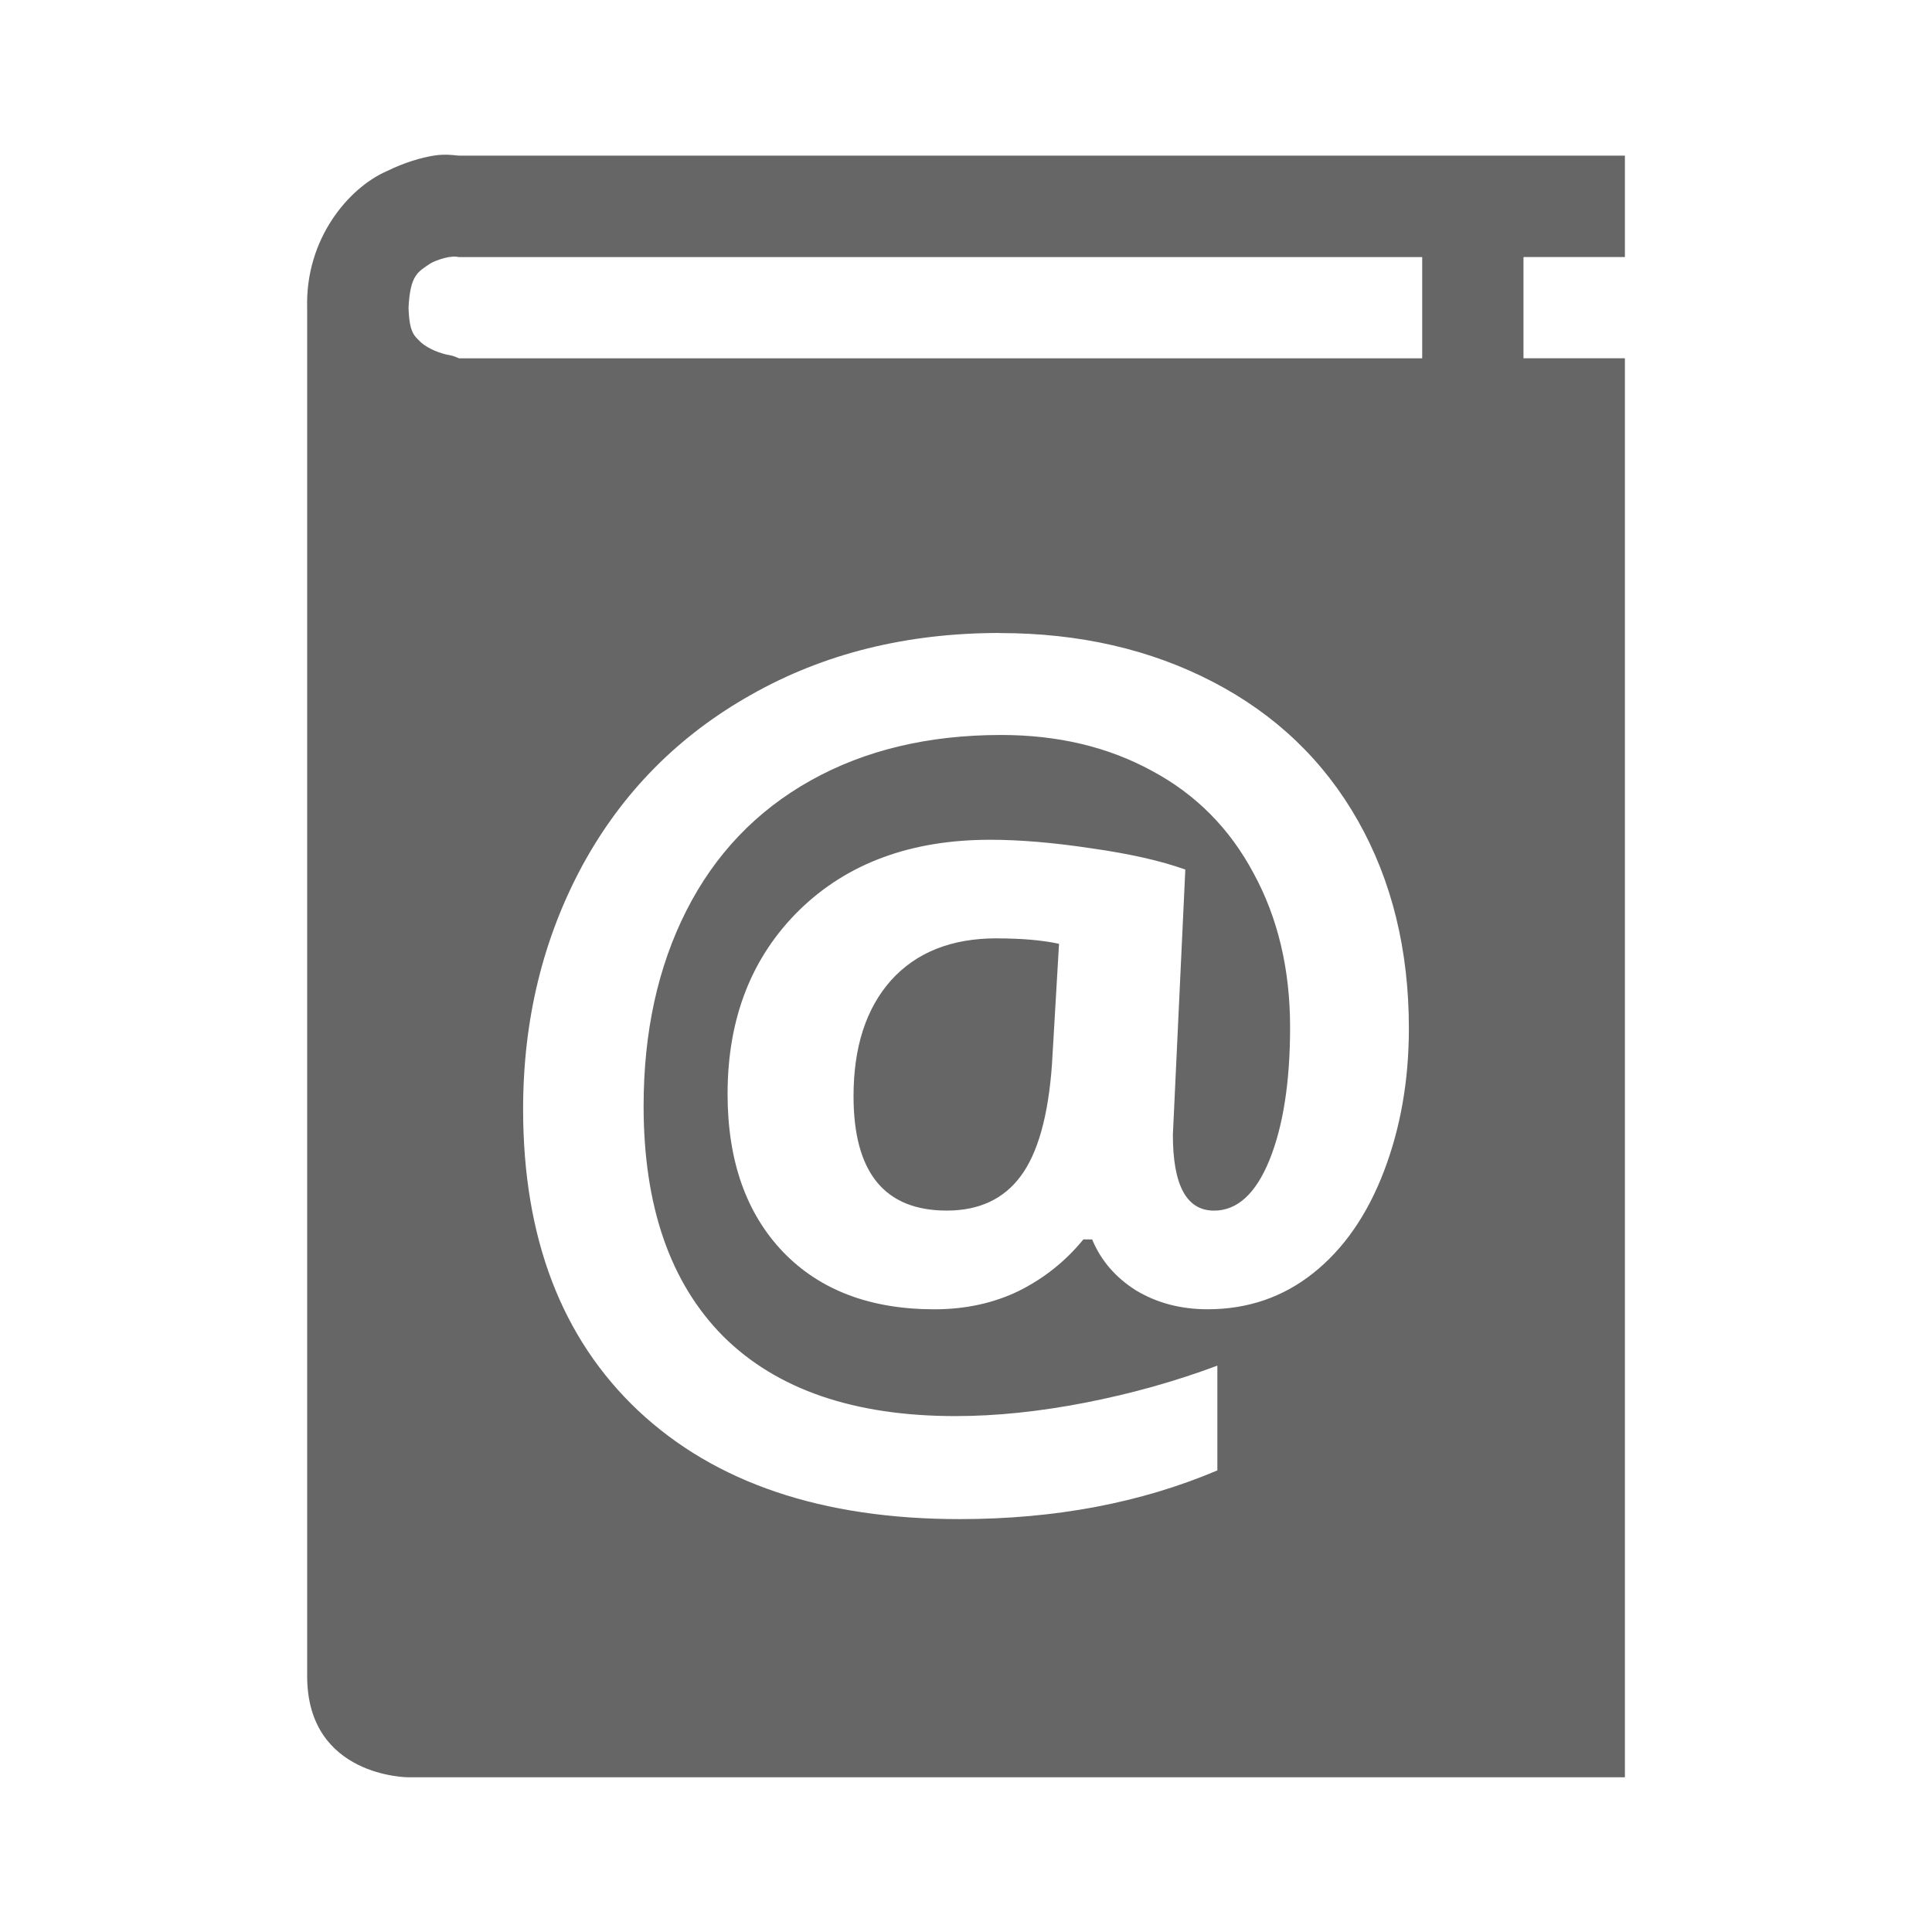 <?xml version="1.0" encoding="UTF-8" standalone="no"?>
<!-- Created with Inkscape (http://www.inkscape.org/) -->

<svg
   xmlns:dc="http://purl.org/dc/elements/1.1/"
   xmlns:cc="http://creativecommons.org/ns#"
   xmlns:rdf="http://www.w3.org/1999/02/22-rdf-syntax-ns#"
   xmlns:svg="http://www.w3.org/2000/svg"
   xmlns="http://www.w3.org/2000/svg"
   xmlns:inkscape="http://www.inkscape.org/namespaces/inkscape"
   version="1.1"
   width="100%"
   height="100%"
   viewBox="0 0 512 512"
   id="svg2">
  <defs
     id="defs4">
    <clipPath
       id="0">
      <path
         d="M 26,0 C 11.603,0 0,11.603 0,26 v 460 c 0,14.397 11.603,26 26,26 h 460 c 14.397,0 26,-11.603 26,-26 V 26 C 512,11.603 500.397,0 486,0 H 26"
         inkscape:connector-curvature="0"
         id="path11" />
    </clipPath>
  </defs>
  <path
     d="M 26,0 C 11.603,0 0,11.603 0,26 v 460 c 0,14.397 11.603,26 26,26 h 460 c 14.397,0 26,-11.603 26,-26 V 26 C 512,11.603 500.397,0 486,0 H 26"
     inkscape:connector-curvature="0"
     id="path13"
     style="fill:none" />
  <g
     transform="translate(-549.01,-66.15)"
     id="g57"
     style="line-height:125%;letter-spacing:0;word-spacing:0;font-family:Gentium Book Basic">
  </g>
  <g
     transform="matrix(23.273,0,0,23.273,-1243.25,-11526.21)"
     id="g75"
     style="fill:none">
  </g>
  <g
     transform="matrix(23.273,0,0,23.273,-1243.25,-11526.21)"
     id="g95">
    <g
       id="g97">
    </g>
    <g
       id="g111"
       style="fill:none">
      <g
         id="g113"
         style="stroke:#cd1d31">
      </g>
    </g>
    <g
       id="g133"
       style="fill:#000000">
    </g>
  </g>
  <g
     transform="matrix(23.273,0,0,23.273,-1243.25,-11526.21)"
     id="g195"
     style="font-size:208.33px;line-height:125%;letter-spacing:0;word-spacing:0;font-family:Gentium Book Basic">
  </g>
  <g
     transform="matrix(23.273,0,0,23.273,-1243.25,-11526.21)"
     id="g213"
     style="fill:none">
  </g>
  <g
     transform="matrix(23.273,0,0,23.273,-1243.25,-11526.21)"
     id="g233">
    <g
       id="g235">
    </g>
    <g
       id="g249"
       style="fill:none">
      <g
         id="g251"
         style="stroke:#cd1d31">
      </g>
    </g>
    <g
       id="g271"
       style="fill:#000000">
    </g>
  </g>
  <g
     clip-path="url(#0)"
     id="g337"
     style="opacity:0.0">
    <path
       d="m 117.42,41 c -0.747,0.024 -1.548,0.091 -2.414,0.232 l 212.13,212.13 c 0.866,-0.141 1.667,-0.208 2.414,-0.232 z"
       inkscape:connector-curvature="0"
       id="path339" />
    <path
       d="m 115,41.23 c -3.465,0.565 -7.659,1.761 -12.628,4.179 l 212.13,212.13 c 4.97,-2.419 9.164,-3.615 12.628,-4.179 z"
       inkscape:connector-curvature="0"
       id="path341" />
    <path
       d="M 102.38,45.41 C 92.33,49.867 80.912,63.312 81.402,81.53 l 212.13,212.13 c -0.49,-18.219 10.931,-31.664 20.978,-36.12 z"
       inkscape:connector-curvature="0"
       id="path343" />
    <path
       d="M 81.4,81.53 V 444.17 L 293.53,656.3 V 293.66 z"
       inkscape:connector-curvature="0"
       id="path345" />
    <path
       d="m 81.4,444.17 c 0,8.944 2.98,14.906 6.955,18.881 l 212.13,212.13 c -3.975,-3.975 -6.955,-9.937 -6.955,-18.881 z"
       inkscape:connector-curvature="0"
       id="path347" />
    <path
       d="m 88.35,463.05 c 7.963,7.963 19.921,7.95 19.921,7.95 l 212.13,212.13 c 0,0 -11.958,0.013 -19.921,-7.95 z"
       inkscape:connector-curvature="0"
       id="path349" />
    <path
       d="M 108.27,471 H 430.61 L 642.74,683.13 H 320.4 z"
       inkscape:connector-curvature="0"
       id="path351" />
    <path
       d="M 430.62,471 V 94.95 l 212.13,212.13 v 376.05 z"
       inkscape:connector-curvature="0"
       id="path353" />
    <path
       d="m 430.62,94.95 h -26.876 l 212.13,212.13 h 26.876 z"
       inkscape:connector-curvature="0"
       id="path355" />
    <path
       d="M 403.74,94.95 V 68.119 l 212.13,212.13 v 26.831 z"
       inkscape:connector-curvature="0"
       id="path357" />
    <path
       d="m 403.74,68.12 h 26.876 l 212.13,212.13 H 615.87 z"
       inkscape:connector-curvature="0"
       id="path359" />
    <path
       d="M 430.62,68.12 V 41.244 l 212.13,212.13 v 26.876 z"
       inkscape:connector-curvature="0"
       id="path361" />
    <path
       d="M 430.62,41.24 H 121.69 l 212.13,212.13 h 308.93 z"
       inkscape:connector-curvature="0"
       id="path363" />
    <path
       d="m 121.69,41.24 c -0.423,0.021 -2.028,-0.305 -4.271,-0.232 l 212.13,212.13 c 2.243,-0.073 3.848,0.253 4.271,0.232 z"
       inkscape:connector-curvature="0"
       id="path365" />
    <path
       d="m 120.25,67.99 c 0.927,-0.019 1.419,0.199 1.44,0.14 l 212.13,212.13 c -0.021,0.059 -0.513,-0.159 -1.44,-0.14 z"
       inkscape:connector-curvature="0"
       id="path367" />
    <path
       d="M 121.69,68.13 H 376.9 L 589.03,280.26 H 333.82 z"
       inkscape:connector-curvature="0"
       id="path369" />
    <path
       d="m 376.9,68.13 v 26.831 l 212.13,212.13 V 280.26 z"
       inkscape:connector-curvature="0"
       id="path371" />
    <path
       d="M 376.9,94.96 H 121.69 l 212.13,212.13 h 255.21 z"
       inkscape:connector-curvature="0"
       id="path373" />
    <path
       d="m 121.69,94.96 c -0.16,0 -1.218,-0.621 -2.508,-0.836 l 212.13,212.13 c 1.29,0.215 2.347,0.836 2.508,0.836 z"
       inkscape:connector-curvature="0"
       id="path375" />
    <path
       d="m 119.18,94.12 c -2.364,-0.376 -5.634,-1.651 -7.568,-3.343 l 212.13,212.13 c 1.934,1.692 5.204,2.967 7.568,3.343 z"
       inkscape:connector-curvature="0"
       id="path377" />
    <path
       d="m 111.61,90.78 c -0.303,-0.298 -0.591,-0.567 -0.863,-0.839 l 212.13,212.13 c 0.271,0.271 0.56,0.54 0.863,0.839 z"
       inkscape:connector-curvature="0"
       id="path379" />
    <path
       d="m 110.75,89.94 c -1.366,-1.366 -2.3,-2.799 -2.48,-8.401 l 212.13,212.13 c 0.18,5.602 1.114,7.04 2.48,8.401 z"
       inkscape:connector-curvature="0"
       id="path381" />
    <path
       d="m 108.27,81.54 c 0.429,-8.703 2.457,-9.483 5.897,-11.793 l 212.13,212.13 c -3.439,2.31 -5.467,3.09 -5.897,11.793 z"
       inkscape:connector-curvature="0"
       id="path383" />
    <path
       d="m 114.17,69.75 c 1.719,-0.887 3.456,-1.402 5.01,-1.671 l 212.13,212.13 c -1.558,0.269 -3.295,0.784 -5.01,1.671 z"
       inkscape:connector-curvature="0"
       id="path385" />
    <path
       d="m 119.18,68.08 v 0.046 l 212.13,212.13 v -0.046 z"
       inkscape:connector-curvature="0"
       id="path387" />
    <path
       d="m 119.18,68.12 c 0.397,-0.067 0.759,-0.132 1.068,-0.14 l 212.13,212.13 c -0.309,0.007 -0.672,0.073 -1.068,0.14 z"
       inkscape:connector-curvature="0"
       id="path389" />
    <path
       d="m 264.97,167.76 c 21.08,0 39.926,4.331 56.5,12.953 l 212.13,212.13 c -16.574,-8.623 -35.421,-12.954 -56.5,-12.954 z"
       inkscape:connector-curvature="0"
       id="path391" />
    <path
       d="m 321.47,180.71 c 8.902,4.631 16.718,10.304 23.443,17.03 l 212.13,212.13 c -6.725,-6.725 -14.541,-12.397 -23.443,-17.03 z"
       inkscape:connector-curvature="0"
       id="path393" />
    <path
       d="m 344.91,197.74 c 5.797,5.797 10.783,12.376 14.953,19.742 l 212.13,212.13 c -4.17,-7.366 -9.156,-13.945 -14.953,-19.742 z"
       inkscape:connector-curvature="0"
       id="path395" />
    <path
       d="m 359.86,217.49 c 9,15.906 13.505,34.27 13.505,55.06 l 212.13,212.13 c 0,-20.784 -4.502,-39.15 -13.505,-55.06 z"
       inkscape:connector-curvature="0"
       id="path397" />
    <path
       d="m 373.37,272.54 c 0,13.797 -2.231,26.433 -6.639,37.93 l 212.13,212.13 c 4.408,-11.498 6.639,-24.13 6.639,-37.93 z"
       inkscape:connector-curvature="0"
       id="path399" />
    <path
       d="m 366.73,310.47 c -4.408,11.498 -10.615,20.462 -18.664,26.876 l 212.13,212.13 c 8.05,-6.414 14.256,-15.378 18.664,-26.876 z"
       inkscape:connector-curvature="0"
       id="path401" />
    <path
       d="m 348.06,337.35 c -8.05,6.42 -17.406,9.611 -28.04,9.611 l 212.13,212.13 c 10.636,0 19.993,-3.191 28.04,-9.611 z"
       inkscape:connector-curvature="0"
       id="path403" />
    <path
       d="m 320.02,346.96 c -7.091,0 -13.43,-1.661 -18.988,-5.01 l 212.13,212.13 c 5.558,3.353 11.897,5.01 18.988,5.01 z"
       inkscape:connector-curvature="0"
       id="path405" />
    <path
       d="m 301.03,341.95 c -2.069,-1.307 -3.907,-2.765 -5.516,-4.375 l 212.13,212.13 c 1.609,1.609 3.447,3.068 5.516,4.375 z"
       inkscape:connector-curvature="0"
       id="path407" />
    <path
       d="m 295.52,337.57 c -2.638,-2.638 -4.663,-5.682 -6.091,-9.13 l 212.13,212.13 c 1.428,3.448 3.453,6.492 6.091,9.13 z"
       inkscape:connector-curvature="0"
       id="path409" />
    <path
       d="m 289.43,328.44 h -2.322 l 212.13,212.13 h 2.322 z"
       inkscape:connector-curvature="0"
       id="path411" />
    <path
       d="m 287.1,328.44 c -4.695,5.75 -10.379,10.296 -17.09,13.65 l 212.13,212.13 c 6.706,-3.355 12.39,-7.901 17.09,-13.65 z"
       inkscape:connector-curvature="0"
       id="path413" />
    <path
       d="m 270.02,342.09 c -6.708,3.258 -14.184,4.874 -22.419,4.874 l 212.13,212.13 c 8.235,0 15.711,-1.616 22.419,-4.874 z"
       inkscape:connector-curvature="0"
       id="path415" />
    <path
       d="m 247.6,346.97 c -16.585,0 -29.748,-4.851 -39.461,-14.564 l 212.13,212.13 c 9.713,9.713 22.876,14.564 39.461,14.564 z"
       inkscape:connector-curvature="0"
       id="path417" />
    <path
       d="m 208.14,332.4 c -0.219,-0.219 -0.436,-0.44 -0.652,-0.664 l 212.13,212.13 c 0.215,0.224 0.433,0.445 0.652,0.664 z"
       inkscape:connector-curvature="0"
       id="path419" />
    <path
       d="m 207.49,331.74 c -9.773,-10.253 -14.671,-24.2 -14.671,-41.836 l 212.13,212.13 c 0,17.635 4.898,31.584 14.671,41.836 z"
       inkscape:connector-curvature="0"
       id="path421" />
    <path
       d="m 192.82,289.9 c 0,-20.03 6.341,-36.25 18.988,-48.702 l 212.13,212.13 c -12.647,12.456 -18.988,28.676 -18.988,48.702 z"
       inkscape:connector-curvature="0"
       id="path423" />
    <path
       d="m 211.8,241.2 c 12.743,-12.456 29.621,-18.663 50.602,-18.664 l 212.13,212.13 c -20.981,10e-4 -37.859,6.209 -50.602,18.664 z"
       inkscape:connector-curvature="0"
       id="path425" />
    <path
       d="m 262.41,222.54 c 7.761,0 16.724,0.741 26.876,2.275 l 212.13,212.13 c -10.152,-1.533 -19.11,-2.275 -26.876,-2.275 z"
       inkscape:connector-curvature="0"
       id="path427" />
    <path
       d="m 289.28,224.81 c 10.156,1.438 18.419,3.319 24.839,5.617 l 212.13,212.13 c -6.42,-2.298 -14.683,-4.179 -24.839,-5.617 z"
       inkscape:connector-curvature="0"
       id="path429" />
    <path
       d="m 314.12,230.43 -3.297,70.29 212.13,212.13 3.297,-70.29 z"
       inkscape:connector-curvature="0"
       id="path431" />
    <path
       d="m 310.82,300.71 c 0,8.693 1.523,14.561 4.577,17.615 l 212.13,212.13 c -3.054,-3.054 -4.577,-8.922 -4.577,-17.615 z"
       inkscape:connector-curvature="0"
       id="path433" />
    <path
       d="m 315.4,318.33 c 1.659,1.659 3.77,2.488 6.333,2.488 l 212.13,212.13 c -2.564,0 -4.674,-0.829 -6.333,-2.488 z"
       inkscape:connector-curvature="0"
       id="path435" />
    <path
       d="m 321.73,320.82 c 6.131,0 11.03,-4.457 14.671,-13.371 l 212.13,212.13 c -3.641,8.914 -8.54,13.371 -14.671,13.371 z"
       inkscape:connector-curvature="0"
       id="path437" />
    <path
       d="m 336.41,307.45 c 3.641,-9 5.478,-20.724 5.479,-35.19 l 212.13,212.13 c -10e-4,14.469 -1.838,26.19 -5.479,35.19 z"
       inkscape:connector-curvature="0"
       id="path439" />
    <path
       d="m 341.88,272.25 c 0,-15.426 -3.237,-29.02 -9.657,-40.81 l 212.13,212.13 c 6.42,11.786 9.657,25.384 9.657,40.81 z"
       inkscape:connector-curvature="0"
       id="path441" />
    <path
       d="m 332.23,231.44 c -3.201,-6.01 -7.09,-11.314 -11.666,-15.89 l 212.13,212.13 c 4.576,4.576 8.465,9.877 11.666,15.89 z"
       inkscape:connector-curvature="0"
       id="path443" />
    <path
       d="m 320.56,215.55 c -4.465,-4.465 -9.584,-8.24 -15.358,-11.317 l 212.13,212.13 c 5.774,3.076 10.893,6.852 15.358,11.317 z"
       inkscape:connector-curvature="0"
       id="path445" />
    <path
       d="m 305.2,204.24 c -11.594,-6.323 -24.885,-9.471 -39.927,-9.471 l 212.13,212.13 c 15.04,0 28.333,3.148 39.927,9.471 z"
       inkscape:connector-curvature="0"
       id="path447" />
    <path
       d="m 265.28,194.77 c -19.259,0 -36.09,4.02 -50.47,12.07 l 212.13,212.13 c 14.372,-8.05 31.21,-12.07 50.47,-12.07 z"
       inkscape:connector-curvature="0"
       id="path449" />
    <path
       d="m 214.81,206.84 c -14.372,8.05 -25.345,19.548 -32.922,34.497 l 212.13,212.13 c 7.577,-14.949 18.55,-26.448 32.922,-34.497 z"
       inkscape:connector-curvature="0"
       id="path451" />
    <path
       d="m 181.89,241.33 c -7.569,14.946 -11.328,32.22 -11.328,51.766 l 212.13,212.13 c 0,-19.547 3.759,-36.821 11.328,-51.766 z"
       inkscape:connector-curvature="0"
       id="path453" />
    <path
       d="m 170.56,293.1 c 0,26.541 7.04,46.871 21.12,61.05 l 212.13,212.13 c -14.09,-14.175 -21.12,-34.505 -21.12,-61.05 z"
       inkscape:connector-curvature="0"
       id="path455" />
    <path
       d="m 191.68,354.15 c 14.181,14.08 34.687,21.12 61.52,21.12 L 465.33,587.4 c -26.834,0 -47.34,-7.04 -61.52,-21.12 z"
       inkscape:connector-curvature="0"
       id="path457" />
    <path
       d="m 253.21,375.27 c 10.731,0 22.23,-1.18 34.497,-3.575 l 212.13,212.13 c -12.266,2.395 -23.766,3.574 -34.497,3.574 z"
       inkscape:connector-curvature="0"
       id="path459" />
    <path
       d="m 287.7,371.7 c 12.264,-2.395 23.889,-5.677 34.913,-9.796 l 212.13,212.13 c -11.02,4.12 -22.649,7.402 -34.913,9.796 z"
       inkscape:connector-curvature="0"
       id="path461" />
    <path
       d="m 322.62,361.9 v 27.764 l 212.13,212.13 V 574.03 z"
       inkscape:connector-curvature="0"
       id="path463" />
    <path
       d="m 322.62,389.66 c -20.313,8.623 -43.1,12.906 -68.29,12.907 l 212.13,212.13 c 25.2,-10e-4 47.981,-4.285 68.29,-12.907 z"
       inkscape:connector-curvature="0"
       id="path465" />
    <path
       d="m 254.32,402.57 c -36.409,0 -64.785,-9.575 -85.19,-28.739 l 212.13,212.13 c 20.403,19.16 48.779,28.739 85.19,28.739 z"
       inkscape:connector-curvature="0"
       id="path467" />
    <path
       d="m 169.13,373.83 c -0.664,-0.626 -1.317,-1.261 -1.959,-1.903 l 212.13,212.13 c 0.642,0.642 1.295,1.277 1.959,1.903 z"
       inkscape:connector-curvature="0"
       id="path469" />
    <path
       d="m 167.17,371.93 c -19.01,-19.01 -28.543,-45 -28.543,-77.997 l 212.13,212.13 c 0,32.994 9.534,58.988 28.543,77.997 z"
       inkscape:connector-curvature="0"
       id="path471" />
    <path
       d="m 138.63,293.93 c 0,-23.667 5.249,-45.18 15.693,-64.54 l 212.13,212.13 c -10.444,19.358 -15.693,40.871 -15.693,64.54 z"
       inkscape:connector-curvature="0"
       id="path473" />
    <path
       d="m 154.32,229.4 c 10.539,-19.358 25.449,-34.438 44.704,-45.27 l 212.13,212.13 c -19.254,10.829 -34.16,25.908 -44.704,45.27 z"
       inkscape:connector-curvature="0"
       id="path475" />
    <path
       d="m 199.03,184.13 c 19.259,-10.923 41.21,-16.387 65.934,-16.387 l 212.13,212.13 c -24.727,0 -46.675,5.464 -65.934,16.387 z"
       inkscape:connector-curvature="0"
       id="path477" />
    <path
       d="m 264.13,248.67 c -11.974,0 -21.336,3.716 -28.04,11.189 l 212.13,212.13 c 6.706,-7.473 16.07,-11.189 28.04,-11.189 z"
       inkscape:connector-curvature="0"
       id="path479" />
    <path
       d="m 236.08,259.85 c -6.611,7.473 -9.889,17.708 -9.889,30.642 l 212.13,212.13 c 0,-12.934 3.277,-23.17 9.889,-30.642 z"
       inkscape:connector-curvature="0"
       id="path481" />
    <path
       d="m 226.19,290.5 c 0,11.141 2.496,19.21 7.495,24.21 l 212.13,212.13 c -4.999,-4.999 -7.495,-13.07 -7.495,-24.21 z"
       inkscape:connector-curvature="0"
       id="path483" />
    <path
       d="m 233.69,314.71 c 4.072,4.072 9.806,6.108 17.204,6.108 l 212.13,212.13 c -7.398,0 -13.13,-2.035 -17.204,-6.108 z"
       inkscape:connector-curvature="0"
       id="path485" />
    <path
       d="m 250.89,320.81 c 8.528,0 15.04,-3.02 19.545,-9.05 l 212.13,212.13 c -4.503,6.04 -11.02,9.05 -19.545,9.05 z"
       inkscape:connector-curvature="0"
       id="path487" />
    <path
       d="m 270.44,311.76 c 4.6,-6.131 7.399,-16.1 8.357,-29.892 l 212.13,212.13 c -0.958,13.79 -3.757,23.76 -8.357,29.892 z"
       inkscape:connector-curvature="0"
       id="path489" />
    <path
       d="m 278.8,281.87 1.857,-31.756 212.13,212.13 L 490.93,494 z"
       inkscape:connector-curvature="0"
       id="path491" />
    <path
       d="m 280.65,250.11 c -4.408,-0.958 -9.917,-1.44 -16.528,-1.44 l 212.13,212.13 c 6.611,0 12.12,0.481 16.528,1.44 z"
       inkscape:connector-curvature="0"
       id="path493" />
  </g>
  <path
     d="m 117.42,41 c -0.747,0.024 -1.548,0.091 -2.414,0.232 -3.465,0.565 -7.659,1.761 -12.628,4.179 C 92.328,49.868 80.91,63.313 81.4,81.531 v 362.64 c 0,26.861 26.876,26.831 26.876,26.831 h 322.34 V 94.952 H 403.74 V 68.121 h 26.876 V 41.245 h -308.93 c -0.423,0.021 -2.028,-0.305 -4.271,-0.232 m 2.832,26.98 c 0.927,-0.019 1.419,0.199 1.44,0.14 h 255.21 v 26.831 h -255.21 c -0.16,0 -1.218,-0.621 -2.508,-0.836 -2.364,-0.376 -5.634,-1.651 -7.568,-3.343 -1.827,-1.799 -3.127,-2.524 -3.343,-9.239 0.429,-8.703 2.457,-9.483 5.897,-11.793 1.719,-0.887 3.456,-1.402 5.01,-1.671 v 0.046 c 0.397,-0.067 0.759,-0.132 1.068,-0.14 m 144.72,99.78 c 21.08,0 39.926,4.331 56.5,12.953 16.576,8.623 29.388,20.859 38.4,36.77 9,15.906 13.505,34.27 13.505,55.06 0,13.797 -2.231,26.433 -6.639,37.93 -4.408,11.498 -10.615,20.462 -18.664,26.876 -8.05,6.42 -17.406,9.611 -28.04,9.611 -7.091,0 -13.43,-1.661 -18.988,-5.01 -5.461,-3.45 -9.308,-7.953 -11.607,-13.505 h -2.322 c -4.695,5.75 -10.379,10.296 -17.09,13.65 -6.708,3.258 -14.184,4.874 -22.419,4.874 -16.959,0 -30.34,-5.072 -40.11,-15.228 -9.773,-10.253 -14.671,-24.2 -14.671,-41.836 0,-20.03 6.341,-36.25 18.988,-48.702 12.743,-12.456 29.621,-18.663 50.602,-18.664 7.761,0 16.724,0.741 26.876,2.275 10.156,1.438 18.419,3.319 24.839,5.617 l -3.297,70.29 c 0,13.416 3.628,20.1 10.911,20.1 6.131,0 11.03,-4.457 14.671,-13.371 3.641,-9 5.478,-20.724 5.479,-35.19 0,-15.426 -3.237,-29.02 -9.657,-40.81 -6.324,-11.881 -15.332,-20.978 -27.02,-27.21 -11.594,-6.323 -24.885,-9.471 -39.927,-9.471 -19.259,0 -36.09,4.02 -50.47,12.07 -14.372,8.05 -25.345,19.548 -32.922,34.497 -7.569,14.946 -11.328,32.22 -11.328,51.766 0,26.541 7.04,46.871 21.12,61.05 14.181,14.08 34.687,21.12 61.52,21.12 10.731,0 22.23,-1.18 34.497,-3.575 12.264,-2.395 23.889,-5.677 34.913,-9.796 v 27.764 c -20.313,8.623 -43.1,12.906 -68.29,12.907 -36.409,0 -64.785,-9.575 -85.19,-28.739 -20.313,-19.16 -30.502,-45.791 -30.502,-79.9 0,-23.667 5.249,-45.18 15.693,-64.54 10.539,-19.358 25.449,-34.438 44.704,-45.27 19.259,-10.923 41.21,-16.387 65.934,-16.387 m -0.836,80.924 c -11.974,0 -21.336,3.716 -28.04,11.189 -6.611,7.473 -9.889,17.708 -9.889,30.642 0,20.22 8.219,30.32 24.699,30.32 8.528,0 15.04,-3.02 19.545,-9.05 4.6,-6.131 7.399,-16.1 8.357,-29.892 l 1.857,-31.756 c -4.408,-0.958 -9.917,-1.44 -16.528,-1.44"
     inkscape:connector-curvature="0"
     id="path495"
     style="fill:#666666" />
</svg>
